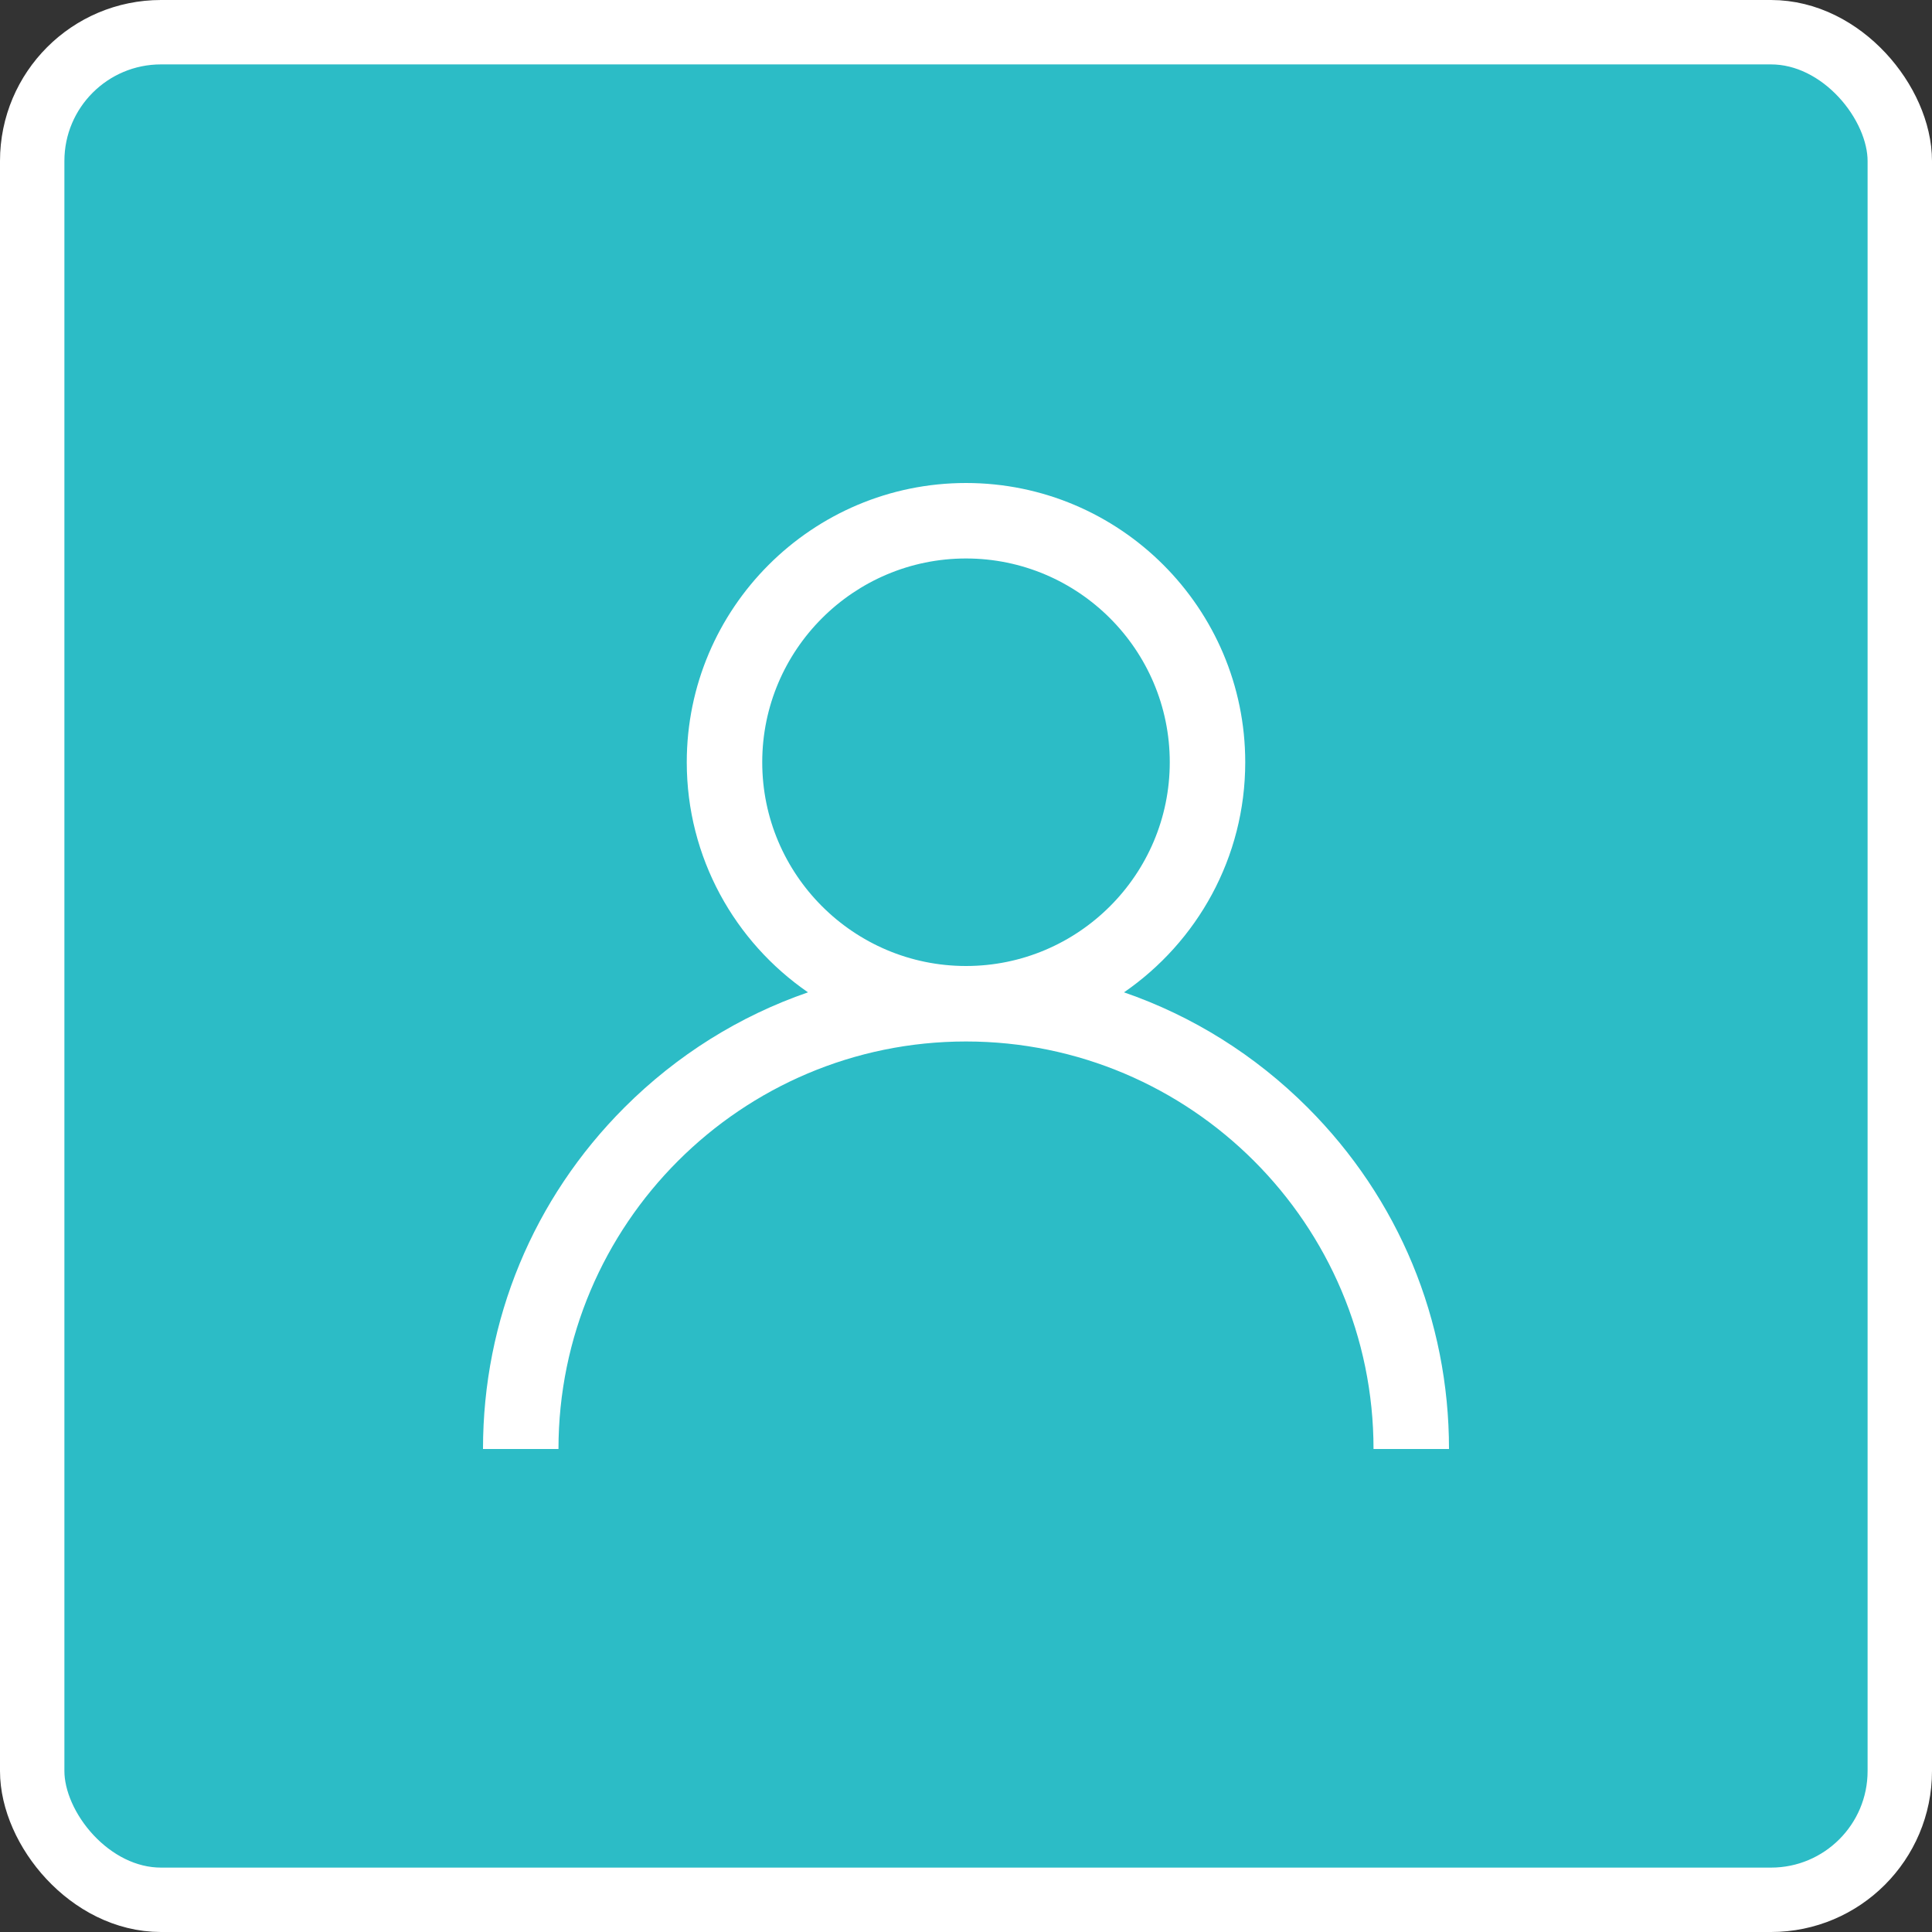 <svg width="60" height="60" viewBox="0 0 60 60" fill="none" xmlns="http://www.w3.org/2000/svg">
<rect x="0" y="0" width="60" height="60" fill="#333333" stroke="none"/>
<rect x="1" y="1" width="58" height="58" rx="4" fill="#2CBCC6" stroke="white" stroke-width="2"/>
<path d="M40.607 34.393C38.973 32.76 37.028 31.55 34.907 30.818C37.179 29.253 38.672 26.634 38.672 23.672C38.672 18.89 34.782 15 30 15C25.218 15 21.328 18.89 21.328 23.672C21.328 26.634 22.821 29.253 25.093 30.818C22.972 31.55 21.027 32.76 19.393 34.393C16.56 37.227 15 40.993 15 45H17.344C17.344 38.021 23.021 32.344 30 32.344C36.979 32.344 42.656 38.021 42.656 45H45C45 40.993 43.44 37.227 40.607 34.393ZM30 30C26.511 30 23.672 27.161 23.672 23.672C23.672 20.183 26.511 17.344 30 17.344C33.489 17.344 36.328 20.183 36.328 23.672C36.328 27.161 33.489 30 30 30Z" fill="white"/>
</svg>
